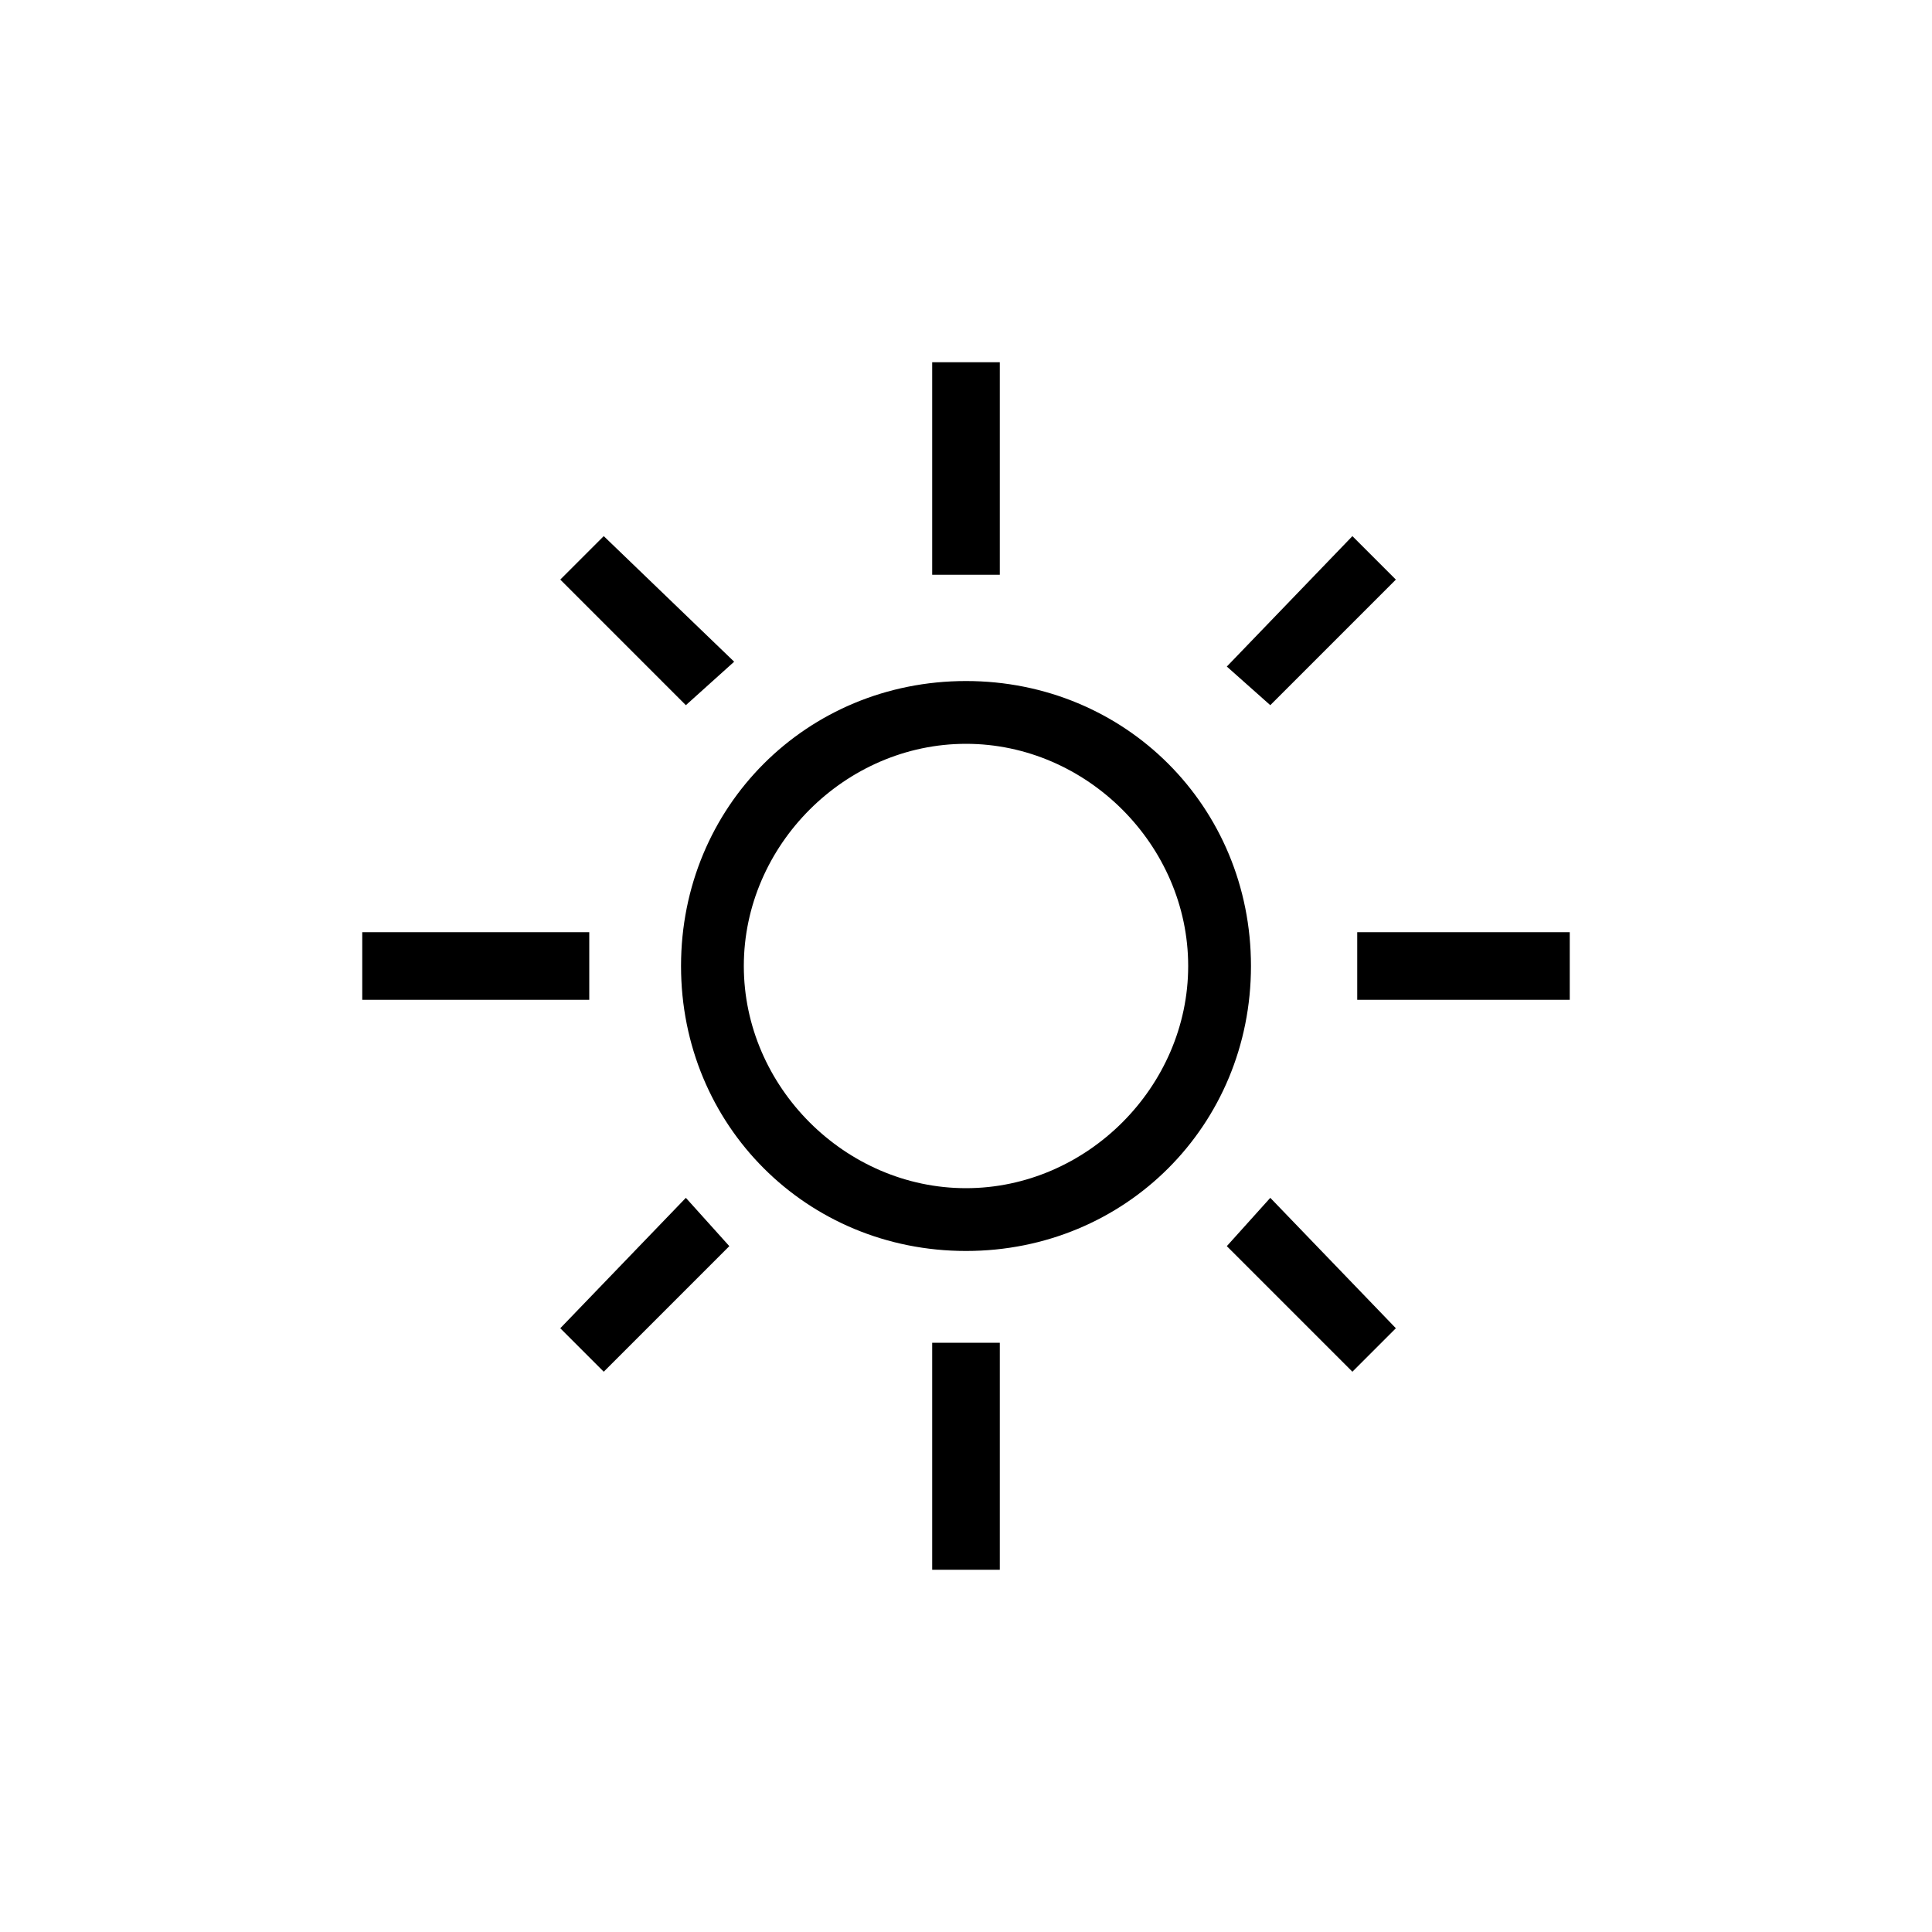 <?xml version="1.0"?><svg fill="currentColor" xmlns="http://www.w3.org/2000/svg" width="40" height="40" viewBox="0 0 40 40"><path d="m19.3 11.9v-4.4h1.4v4.4h-1.4z m0 20.6v-4.7h1.4v4.7h-1.4z m8.8-11.8v-1.4h4.4v1.4h-4.4z m-20.6 0v-1.4h4.7v1.4h-4.7z m18.8 4.1l2.6 2.7-0.9 0.9-2.6-2.6z m-13.8-13.7l2.7 2.6-1 0.9-2.6-2.6z m12.9 2.7l2.6-2.7 0.9 0.9-2.6 2.6z m-13.8 13.7l2.6-2.7 0.9 1-2.6 2.6z m8.4-1.6c-3.3 0-5.9-2.6-5.9-5.9s2.6-5.9 5.9-5.9 5.9 2.6 5.9 5.9-2.6 5.9-5.9 5.9z m0-10.5c-2.5 0-4.6 2.1-4.6 4.6s2.1 4.6 4.6 4.6 4.6-2.1 4.6-4.6-2.1-4.6-4.6-4.6z"></path></svg>
